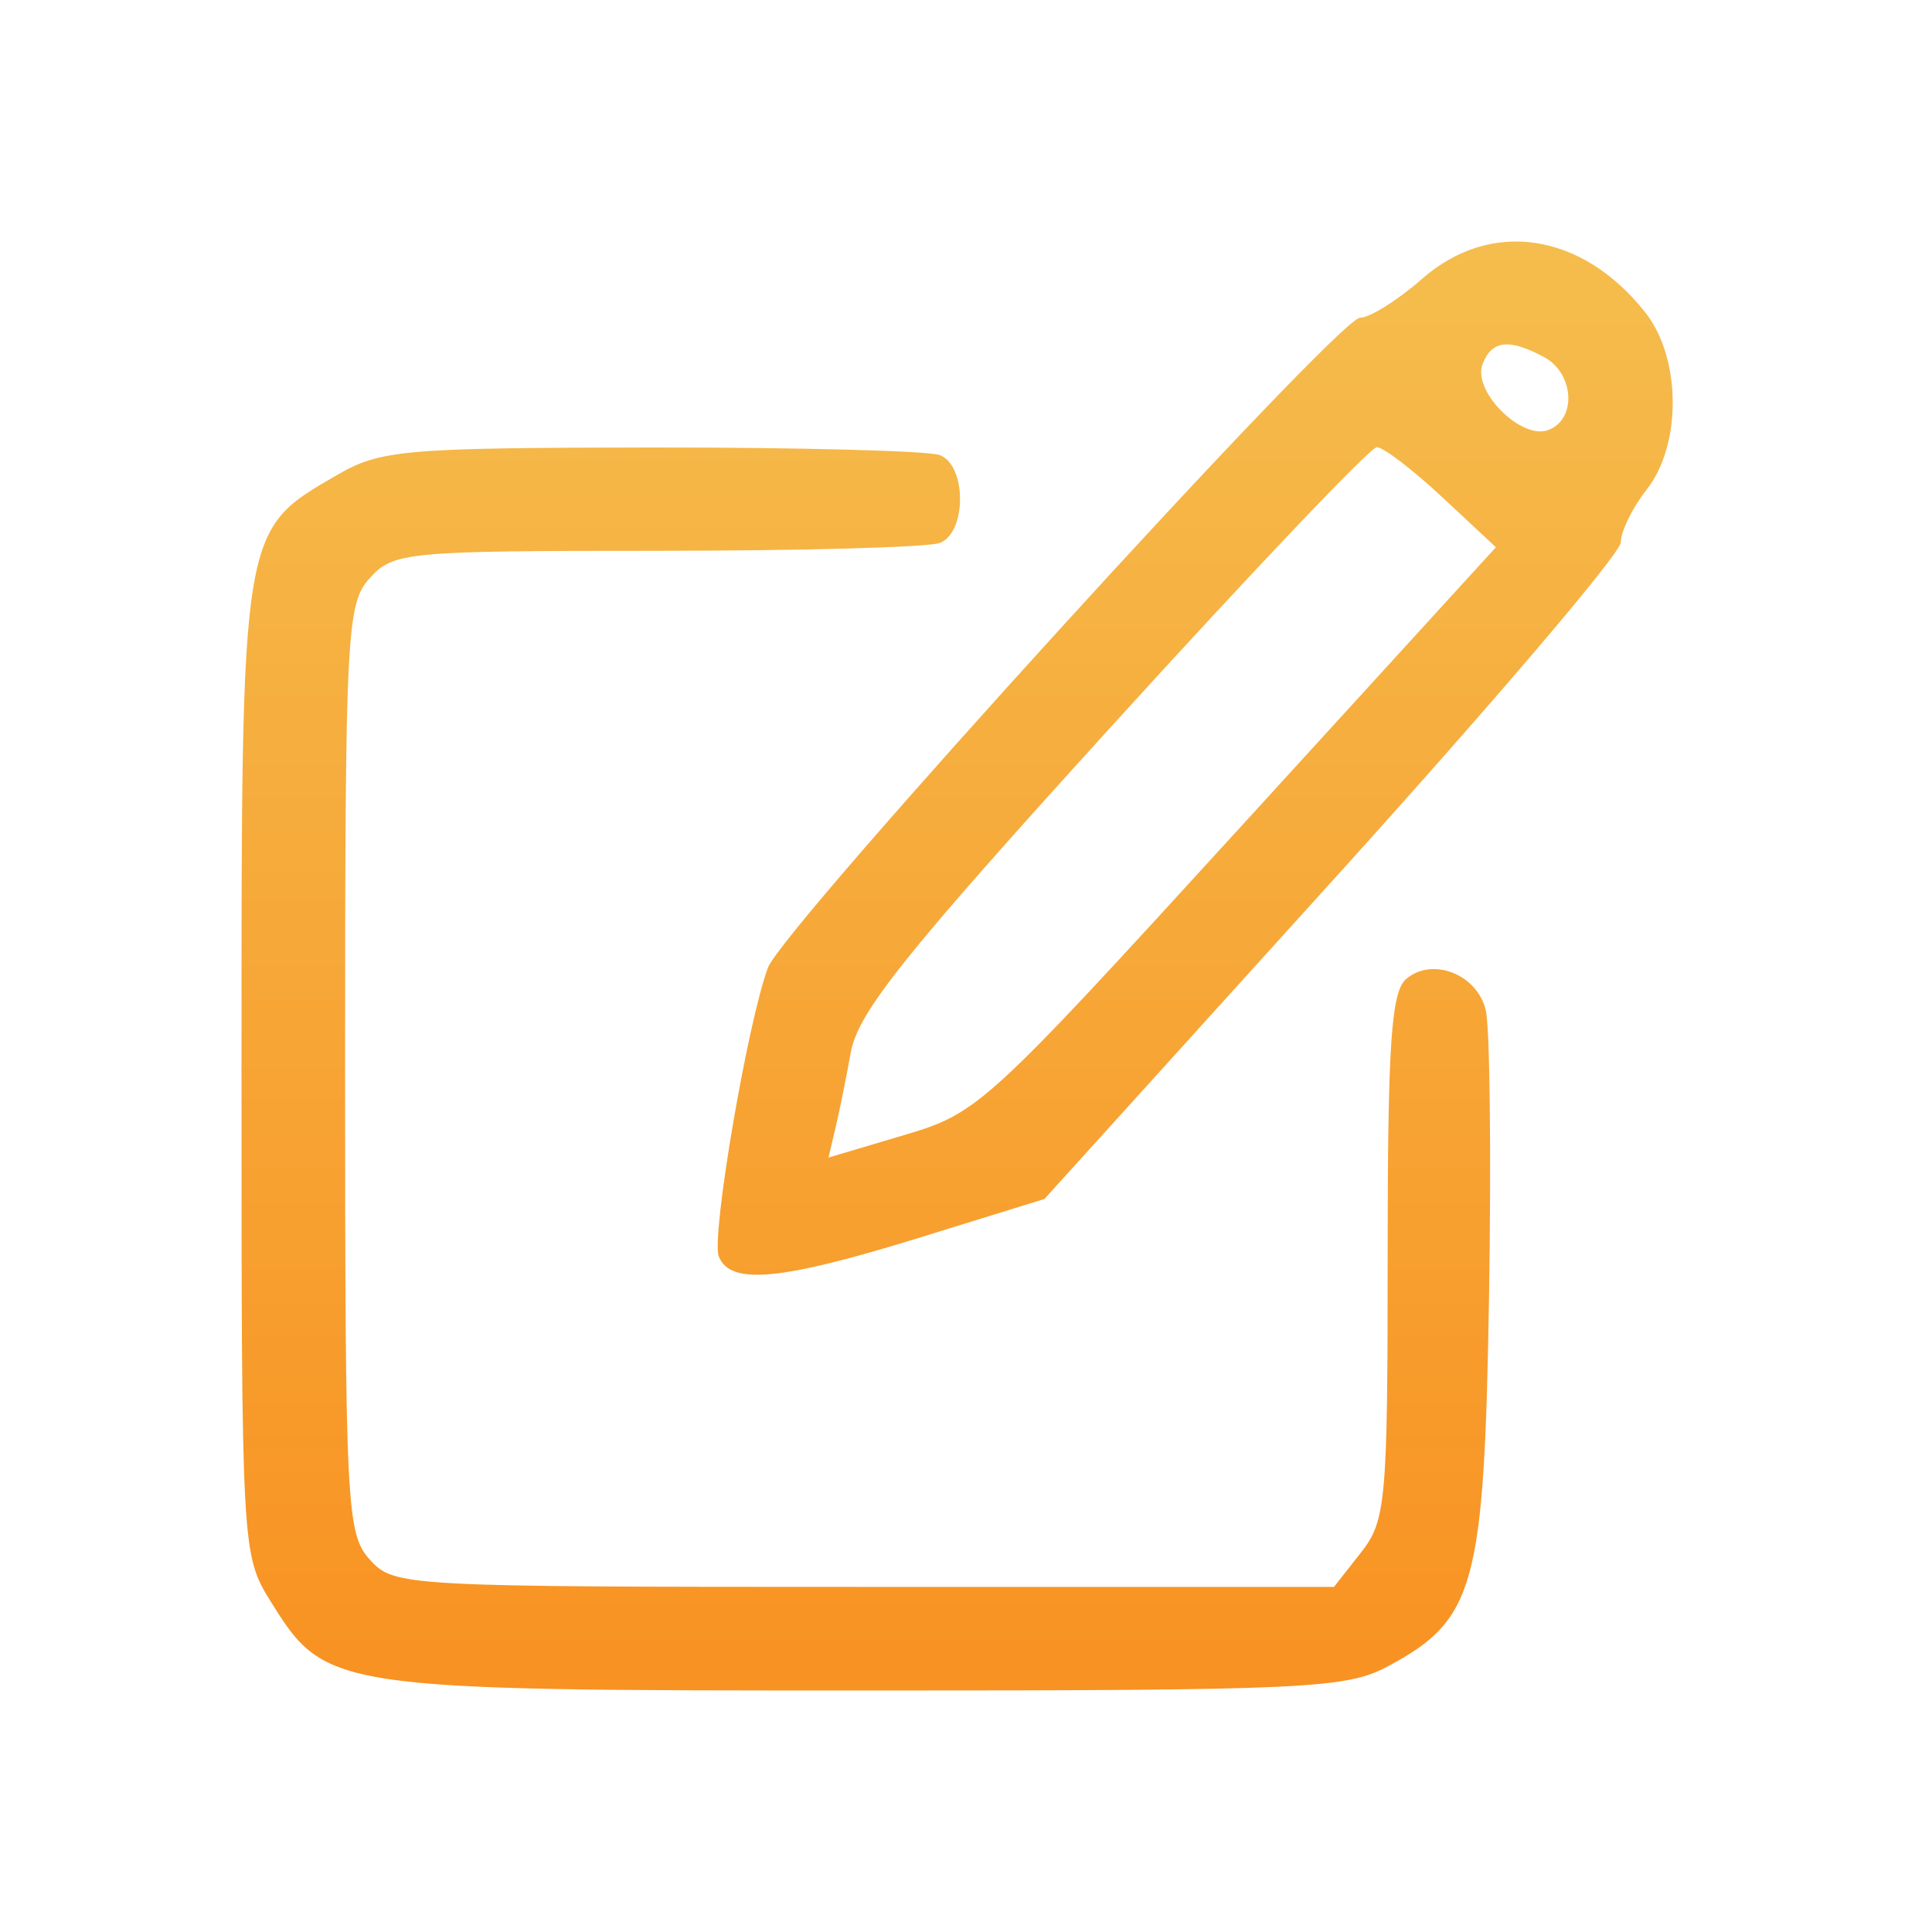 <svg width="32" height="32" viewBox="0 0 32 32" fill="none" xmlns="http://www.w3.org/2000/svg">
<path fill-rule="evenodd" clip-rule="evenodd" d="M23.553 4.619C23.15 4.973 22.688 5.263 22.526 5.263C22.16 5.264 12.966 15.357 12.718 16.031C12.378 16.953 11.778 20.478 11.905 20.808C12.09 21.291 12.929 21.212 15.238 20.497L17.299 19.859L22.072 14.585C24.697 11.685 26.845 9.164 26.845 8.984C26.845 8.803 27.038 8.409 27.274 8.109C27.857 7.368 27.848 5.934 27.255 5.18C26.208 3.849 24.692 3.619 23.553 4.619ZM25.572 5.913C26.073 6.181 26.12 6.941 25.647 7.122C25.2 7.294 24.384 6.478 24.556 6.031C24.708 5.636 24.992 5.603 25.572 5.913ZM5.587 7.865C3.982 8.797 4 8.682 4 17.704C4 25.689 4.003 25.753 4.486 26.529C5.392 27.986 5.488 28 14.332 28C21.636 28 22.297 27.97 22.987 27.6C24.433 26.827 24.584 26.278 24.663 21.484C24.701 19.139 24.677 16.997 24.608 16.726C24.46 16.135 23.731 15.849 23.295 16.211C23.042 16.421 22.984 17.277 22.984 20.811C22.984 24.879 22.956 25.189 22.539 25.719L22.095 26.284H14.314C6.676 26.284 6.526 26.276 6.125 25.832C5.739 25.406 5.716 24.952 5.716 17.704C5.716 10.455 5.739 10.001 6.125 9.575C6.514 9.144 6.733 9.123 10.88 9.123C13.271 9.123 15.379 9.065 15.566 8.993C16.013 8.822 16.013 7.709 15.566 7.538C15.379 7.466 13.232 7.41 10.793 7.412C6.692 7.417 6.302 7.451 5.587 7.865ZM23.889 8.236L24.777 9.064L20.502 13.747C16.315 18.333 16.201 18.437 14.974 18.801L13.722 19.173L13.833 18.706C13.895 18.45 14.011 17.875 14.092 17.43C14.212 16.766 14.994 15.789 18.424 12.014C20.726 9.48 22.697 7.407 22.805 7.407C22.912 7.407 23.4 7.78 23.889 8.236Z" fill="url(#paint0_linear_1_854)"/>
<defs>
<linearGradient id="paint0_linear_1_854" x1="15.853" y1="4" x2="15.853" y2="28" gradientUnits="userSpaceOnUse">
<stop stop-color="#F5BD4D"/>
<stop offset="1" stop-color="#F89222"/>
</linearGradient>
</defs>
</svg>
